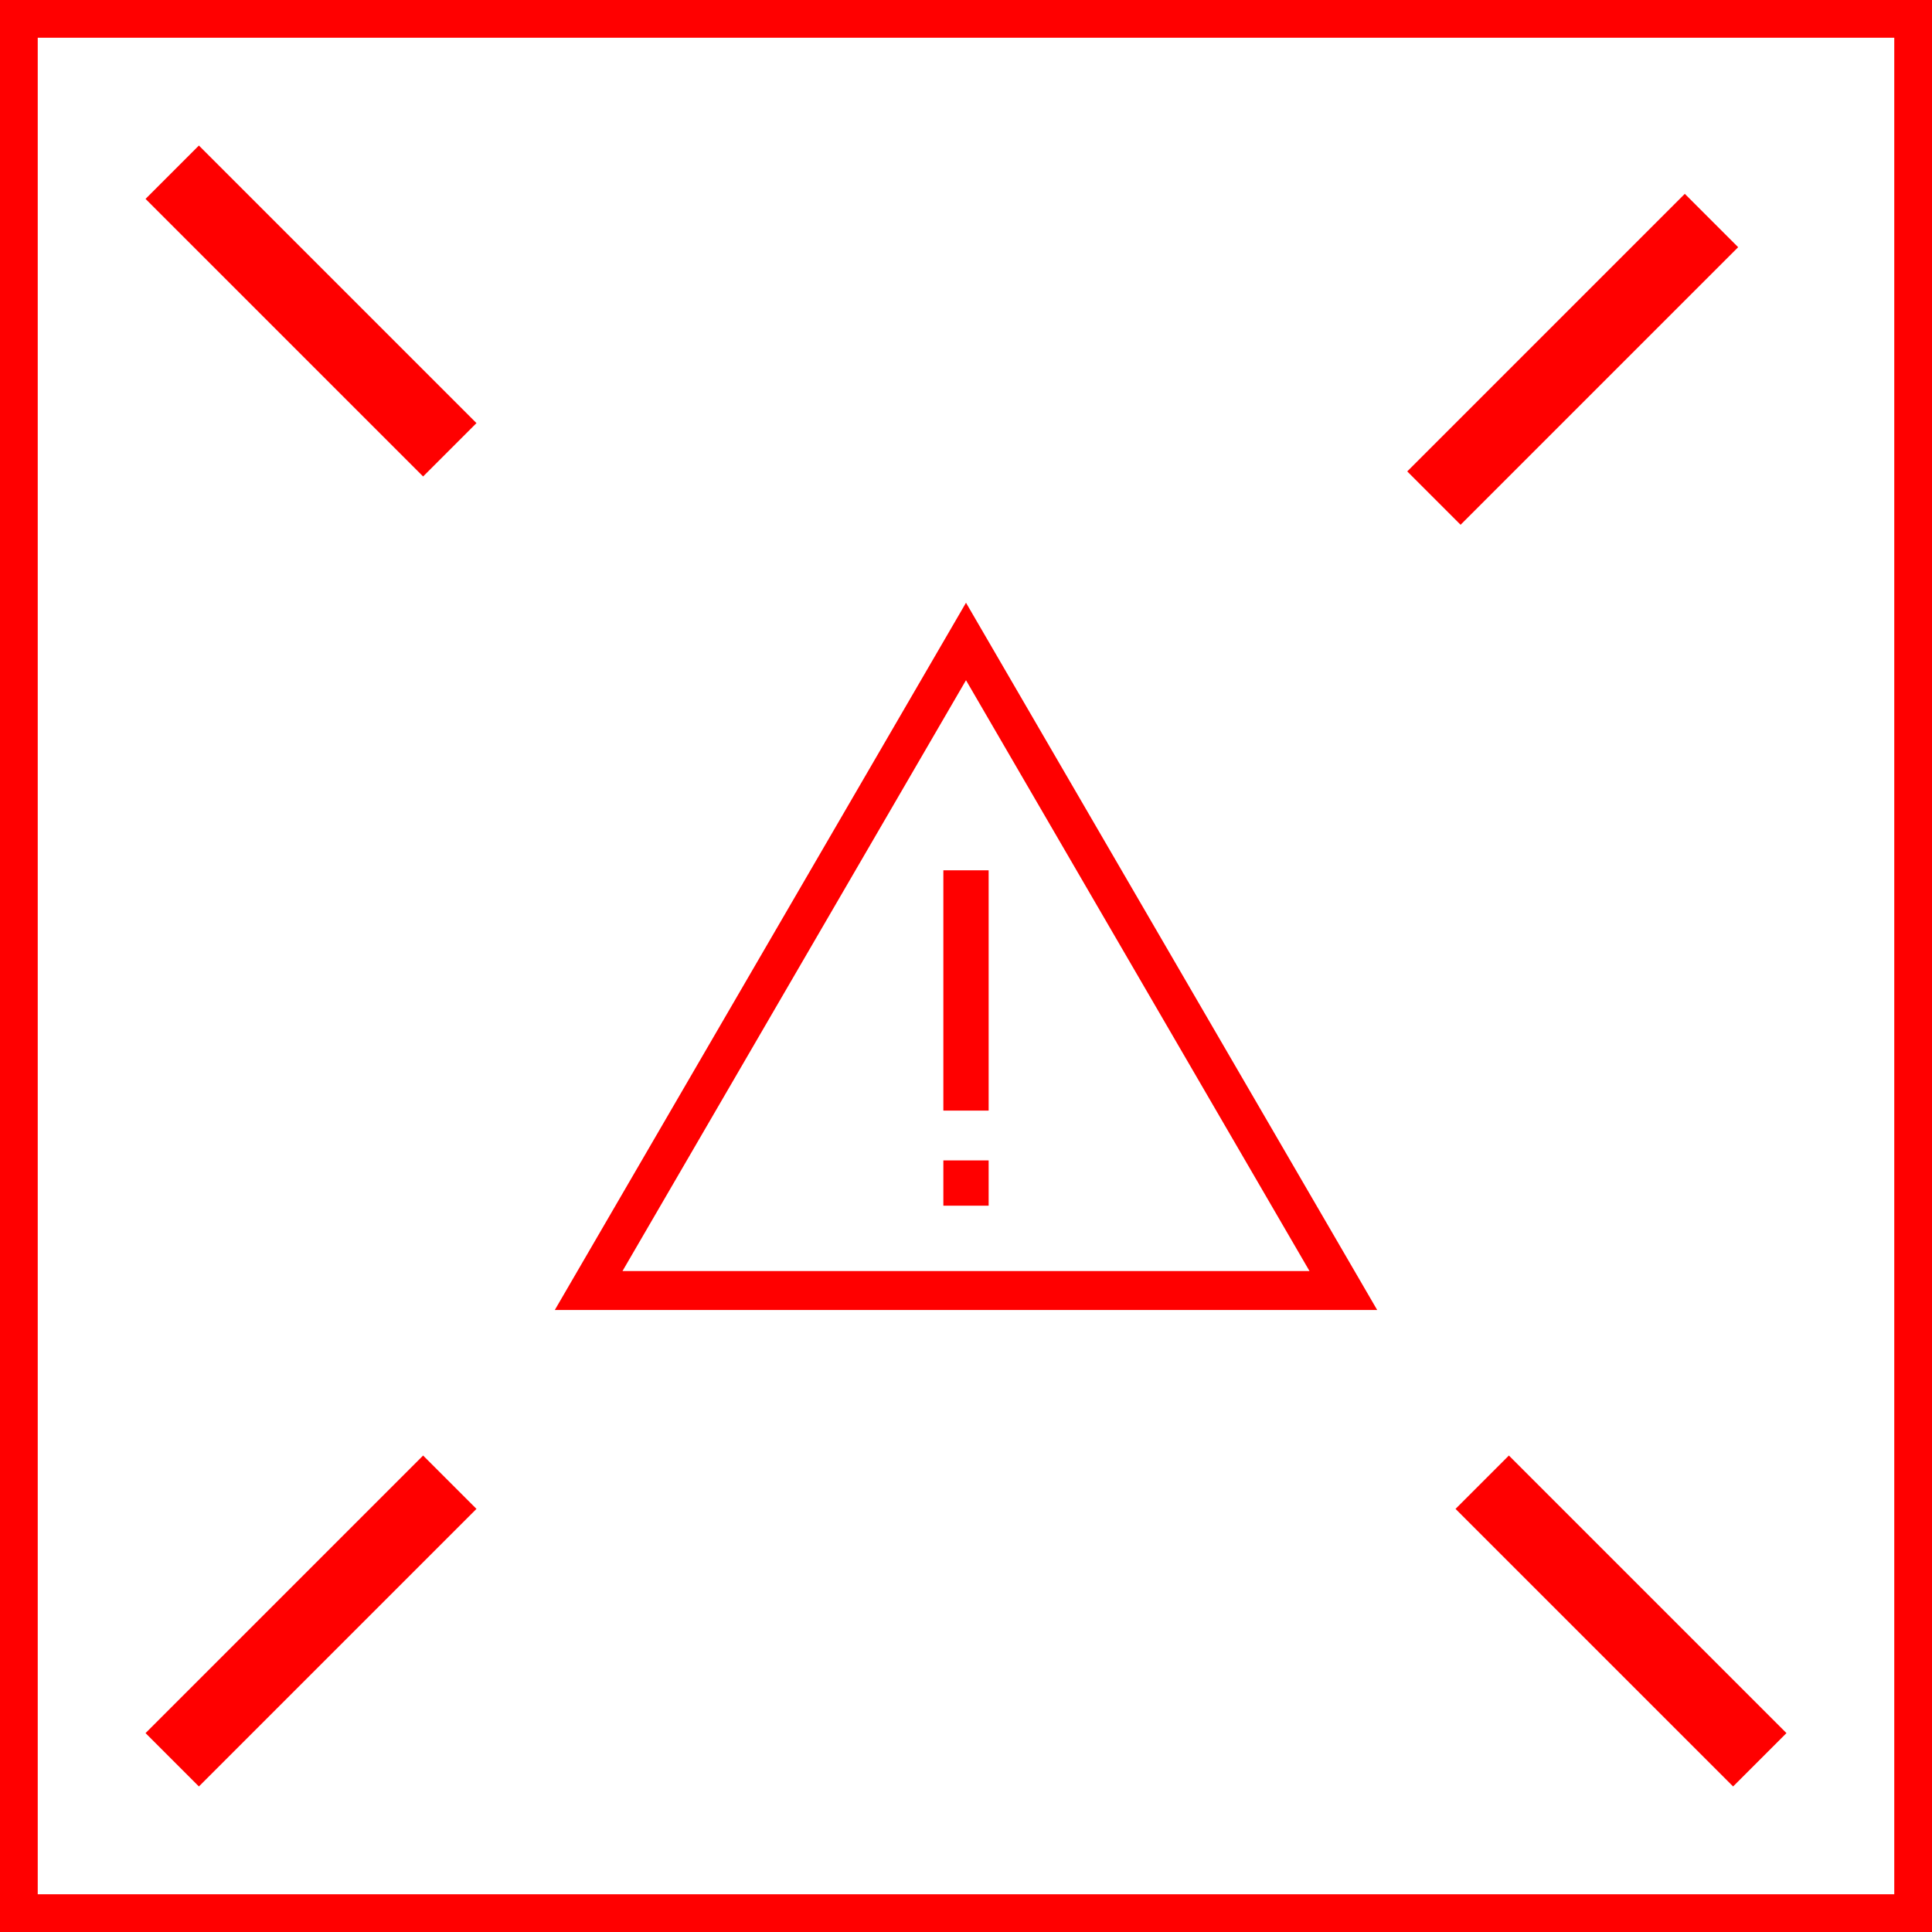 <?xml version="1.0" encoding="UTF-8"?>
<svg id="start" xmlns="http://www.w3.org/2000/svg" viewBox="0 0 128 128">
  <defs>
    <style>
      .cls-1 {
        stroke-width: 2.58px;
      }

      .cls-1, .cls-2, .cls-3 {
        fill: none;
        stroke: red;
        stroke-miterlimit: 10;
      }

      .cls-2 {
        stroke-width: 3px;
      }

      .cls-4 {
        fill: red;
        stroke-width: 0px;
      }

      .cls-3 {
        stroke-width: 5px;
      }
    </style>
  </defs>
  <rect class="cls-3" width="128" height="128"/>
  <polygon class="cls-1" points="64 42.5 39 85.5 89 85.5 64 42.5"/>
  <line class="cls-3" x1="11.41" y1="11.41" x2="29.8" y2="29.8"/>
  <line class="cls-3" x1="113.39" y1="14.61" x2="95" y2="33"/>
  <line class="cls-3" x1="29.8" y1="98.2" x2="11.41" y2="116.59"/>
  <line class="cls-3" x1="98.2" y1="98.2" x2="116.59" y2="116.59"/>
  <line class="cls-2" x1="64" y1="57.66" x2="64" y2="73.58"/>
  <rect class="cls-4" x="62.5" y="76.88" width="3" height="3"/>
</svg>